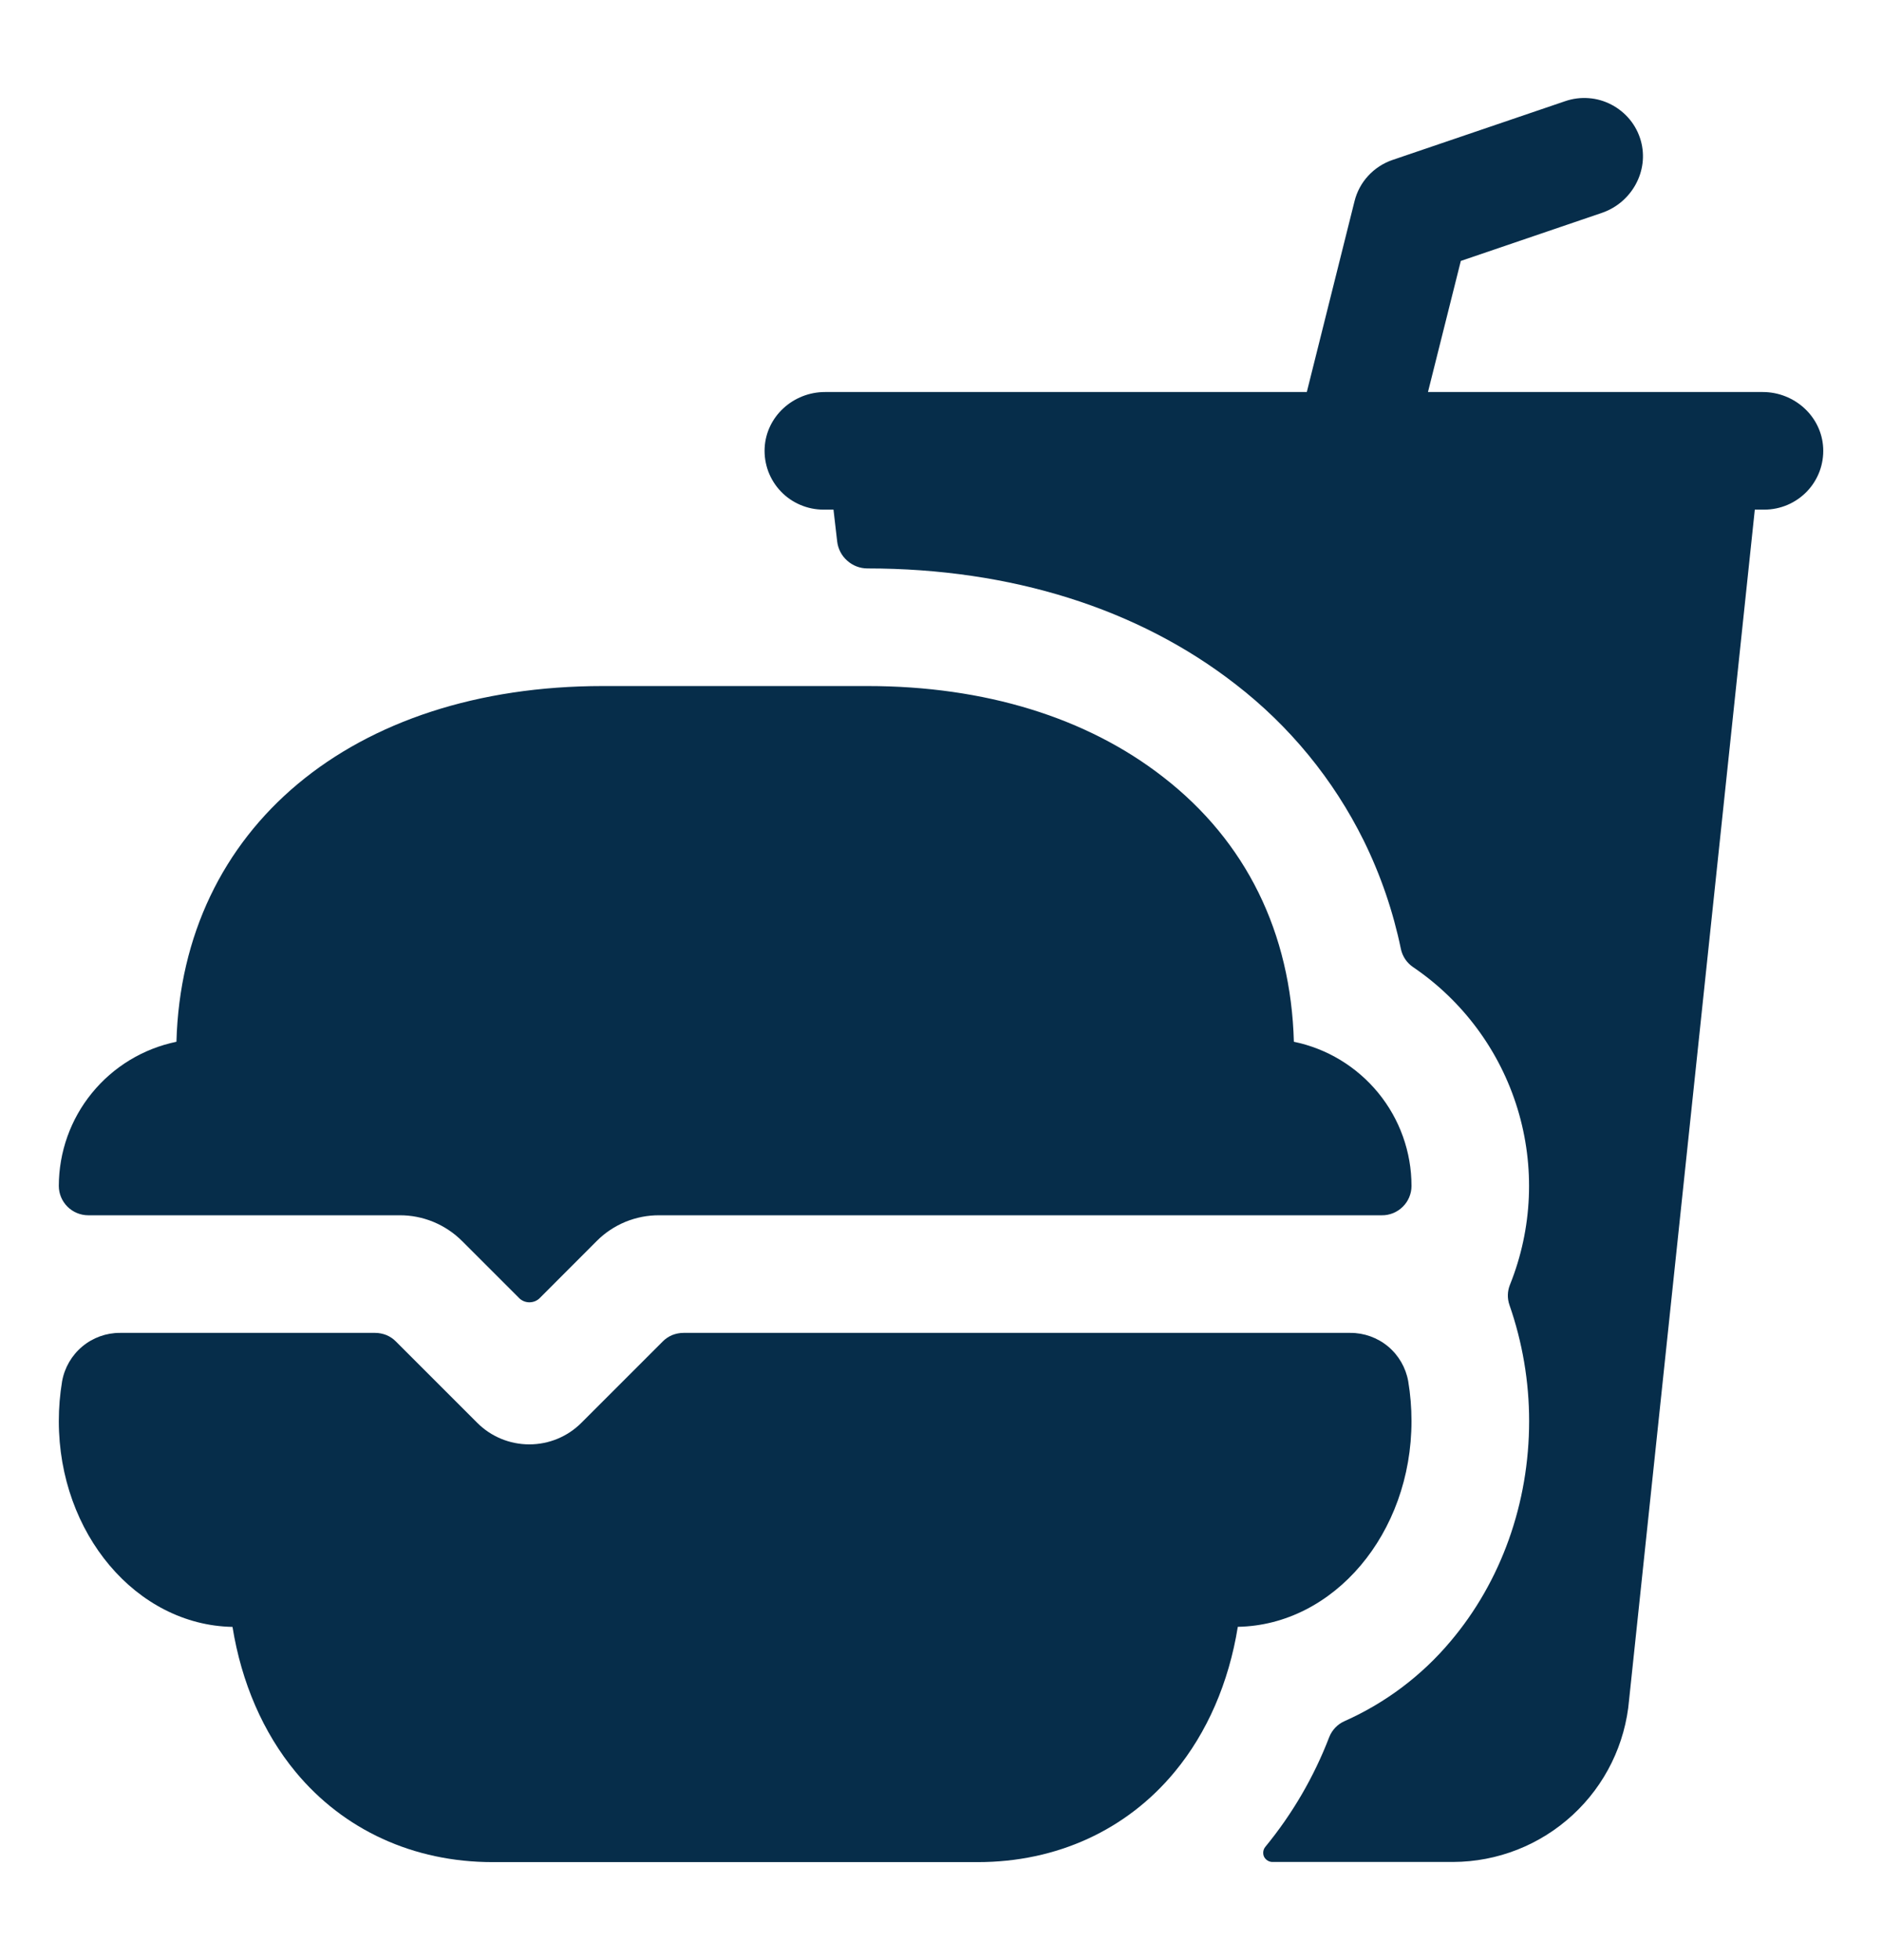 <svg width="24" height="25" viewBox="0 0 24 25" fill="none" xmlns="http://www.w3.org/2000/svg">
<path d="M17.25 6.5H17.254H17.25ZM22.479 5H18.21L18.629 3.328L20.425 2.716C20.807 2.587 21.034 2.181 20.924 1.793C20.896 1.695 20.849 1.604 20.784 1.525C20.72 1.447 20.64 1.382 20.55 1.335C20.46 1.288 20.362 1.259 20.261 1.252C20.159 1.244 20.057 1.257 19.961 1.29L17.758 2.04C17.64 2.08 17.533 2.15 17.448 2.242C17.363 2.334 17.303 2.446 17.273 2.568L16.665 5H10.521C10.117 5 9.771 5.31 9.751 5.714C9.746 5.815 9.762 5.916 9.797 6.012C9.833 6.107 9.887 6.194 9.957 6.267C10.027 6.341 10.111 6.399 10.205 6.439C10.298 6.479 10.399 6.5 10.5 6.5H10.629L10.676 6.906C10.687 7 10.732 7.088 10.804 7.151C10.875 7.215 10.967 7.25 11.062 7.25C12.891 7.25 14.515 7.761 15.756 8.727C16.445 9.259 17.005 9.941 17.391 10.722C17.607 11.161 17.766 11.626 17.865 12.105C17.885 12.198 17.94 12.28 18.019 12.334C18.657 12.767 19.127 13.404 19.352 14.141C19.577 14.878 19.543 15.67 19.256 16.385C19.222 16.468 19.22 16.56 19.249 16.644C19.415 17.12 19.5 17.621 19.5 18.125C19.5 19.172 19.144 20.17 18.497 20.935C18.13 21.372 17.669 21.719 17.148 21.951C17.058 21.99 16.987 22.064 16.951 22.155C16.756 22.663 16.481 23.135 16.136 23.555C16.122 23.572 16.113 23.593 16.11 23.615C16.107 23.637 16.11 23.66 16.119 23.68C16.129 23.7 16.144 23.717 16.163 23.729C16.181 23.741 16.203 23.748 16.225 23.748H18.532C19.097 23.746 19.64 23.532 20.055 23.149C20.471 22.766 20.727 22.242 20.775 21.679L22.378 6.5H22.5C22.602 6.5 22.702 6.479 22.796 6.439C22.889 6.399 22.973 6.341 23.044 6.267C23.114 6.194 23.168 6.107 23.204 6.012C23.239 5.917 23.255 5.815 23.25 5.714C23.23 5.31 22.883 5 22.479 5Z" fill="#062D4A"/>
<path d="M5.095 15.5C5.243 15.499 5.389 15.528 5.526 15.584C5.663 15.641 5.787 15.723 5.892 15.828L6.619 16.555C6.636 16.573 6.657 16.586 6.68 16.596C6.702 16.605 6.727 16.61 6.751 16.61C6.776 16.61 6.8 16.605 6.823 16.596C6.846 16.586 6.867 16.573 6.884 16.555L7.61 15.828C7.714 15.723 7.838 15.641 7.975 15.584C8.112 15.528 8.259 15.499 8.407 15.5H17.621C17.671 15.501 17.719 15.491 17.765 15.473C17.811 15.454 17.852 15.427 17.887 15.393C17.923 15.358 17.951 15.317 17.97 15.272C17.989 15.227 18 15.178 18 15.129V15.125C18 14.693 17.85 14.274 17.577 13.94C17.303 13.605 16.923 13.374 16.5 13.287C16.462 11.896 15.891 10.731 14.835 9.912C13.86 9.151 12.556 8.75 11.062 8.75H7.688C4.49 8.75 2.324 10.567 2.25 13.287C1.827 13.374 1.446 13.605 1.173 13.94C0.9 14.274 0.751 14.693 0.75 15.125C0.75 15.225 0.79 15.32 0.86 15.39C0.93 15.46 1.026 15.5 1.125 15.5H5.095ZM8.716 17C8.667 17 8.618 17.01 8.572 17.028C8.527 17.047 8.485 17.075 8.451 17.11L7.413 18.148C7.237 18.324 6.999 18.422 6.75 18.422C6.501 18.422 6.263 18.324 6.087 18.148L5.049 17.11C5.015 17.075 4.973 17.047 4.928 17.028C4.882 17.01 4.833 17 4.784 17H1.531C1.355 16.999 1.184 17.061 1.049 17.174C0.914 17.287 0.823 17.444 0.792 17.617C0.764 17.785 0.75 17.955 0.75 18.125C0.75 19.559 1.74 20.727 2.965 20.75C3.079 21.459 3.355 22.099 3.77 22.6C4.383 23.341 5.275 23.75 6.281 23.75H12.469C13.475 23.75 14.367 23.341 14.98 22.599C15.395 22.098 15.671 21.458 15.785 20.749C17.009 20.727 18 19.559 18 18.124C18 17.954 17.986 17.784 17.958 17.616C17.927 17.443 17.836 17.286 17.701 17.173C17.566 17.061 17.395 16.999 17.219 17H8.716Z" fill="#062D4A"/>
</svg>
